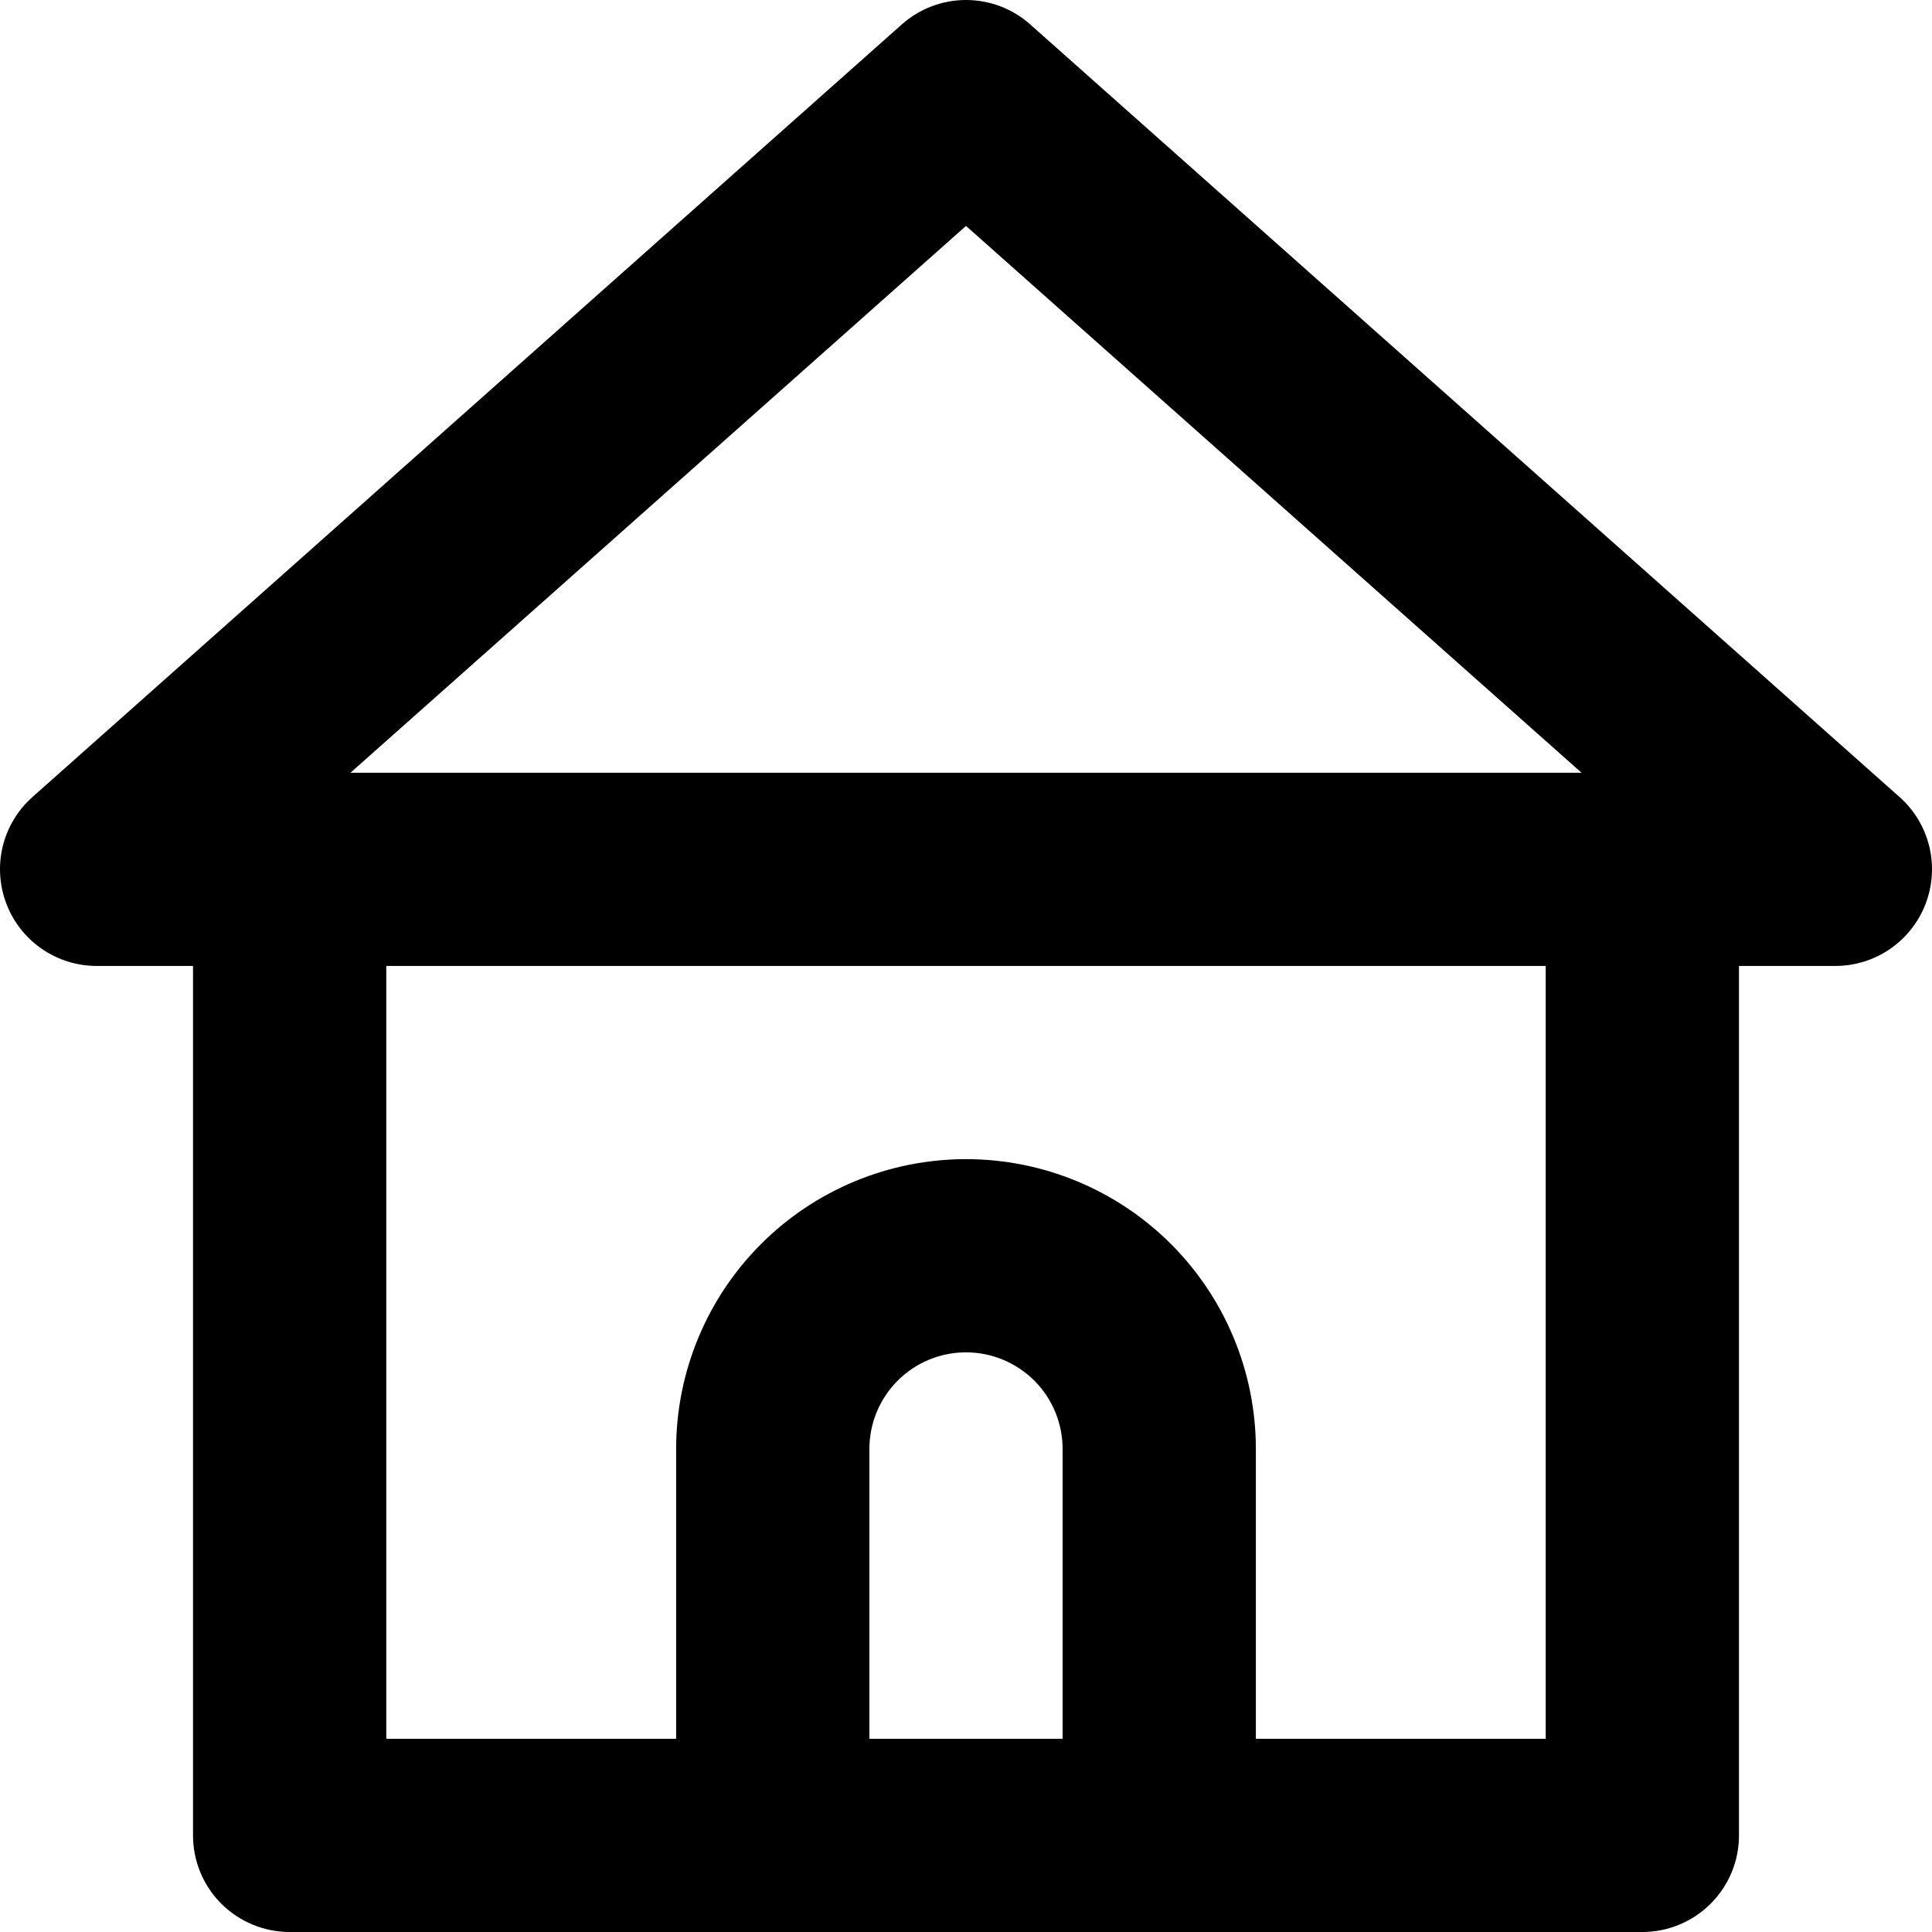 <svg width="32" height="32" viewBox="0 0 32 32" fill="none" xmlns="http://www.w3.org/2000/svg">
<path d="M31.46 13.199L17.056 0.398C16.764 0.141 16.389 0 16 0C15.611 0 15.236 0.141 14.944 0.398L0.54 13.199C0.295 13.415 0.123 13.702 0.045 14.019C-0.032 14.337 -0.01 14.67 0.108 14.975C0.224 15.276 0.428 15.534 0.694 15.717C0.959 15.9 1.274 15.998 1.596 15.999H3.197V30.4C3.197 30.824 3.365 31.231 3.665 31.531C3.966 31.831 4.373 32 4.797 32H27.203C27.627 32 28.034 31.831 28.334 31.531C28.635 31.231 28.803 30.824 28.803 30.4V15.999H30.404C30.726 15.998 31.041 15.9 31.306 15.717C31.572 15.534 31.776 15.276 31.892 14.975C32.01 14.67 32.032 14.337 31.955 14.019C31.877 13.702 31.705 13.415 31.46 13.199ZM17.6 28.8H14.4V24C14.4 23.575 14.568 23.168 14.868 22.868C15.168 22.568 15.575 22.399 16 22.399C16.424 22.399 16.831 22.568 17.132 22.868C17.432 23.168 17.6 23.575 17.6 24V28.8ZM25.602 28.8H20.801V24C20.801 22.726 20.295 21.505 19.395 20.605C18.495 19.705 17.273 19.199 16 19.199C14.727 19.199 13.505 19.705 12.605 20.605C11.705 21.505 11.199 22.726 11.199 24V28.8H6.398V15.999H25.602V28.8ZM5.805 12.799L16 3.742L26.195 12.799H5.805Z" fill="currentColor"/>
</svg>
